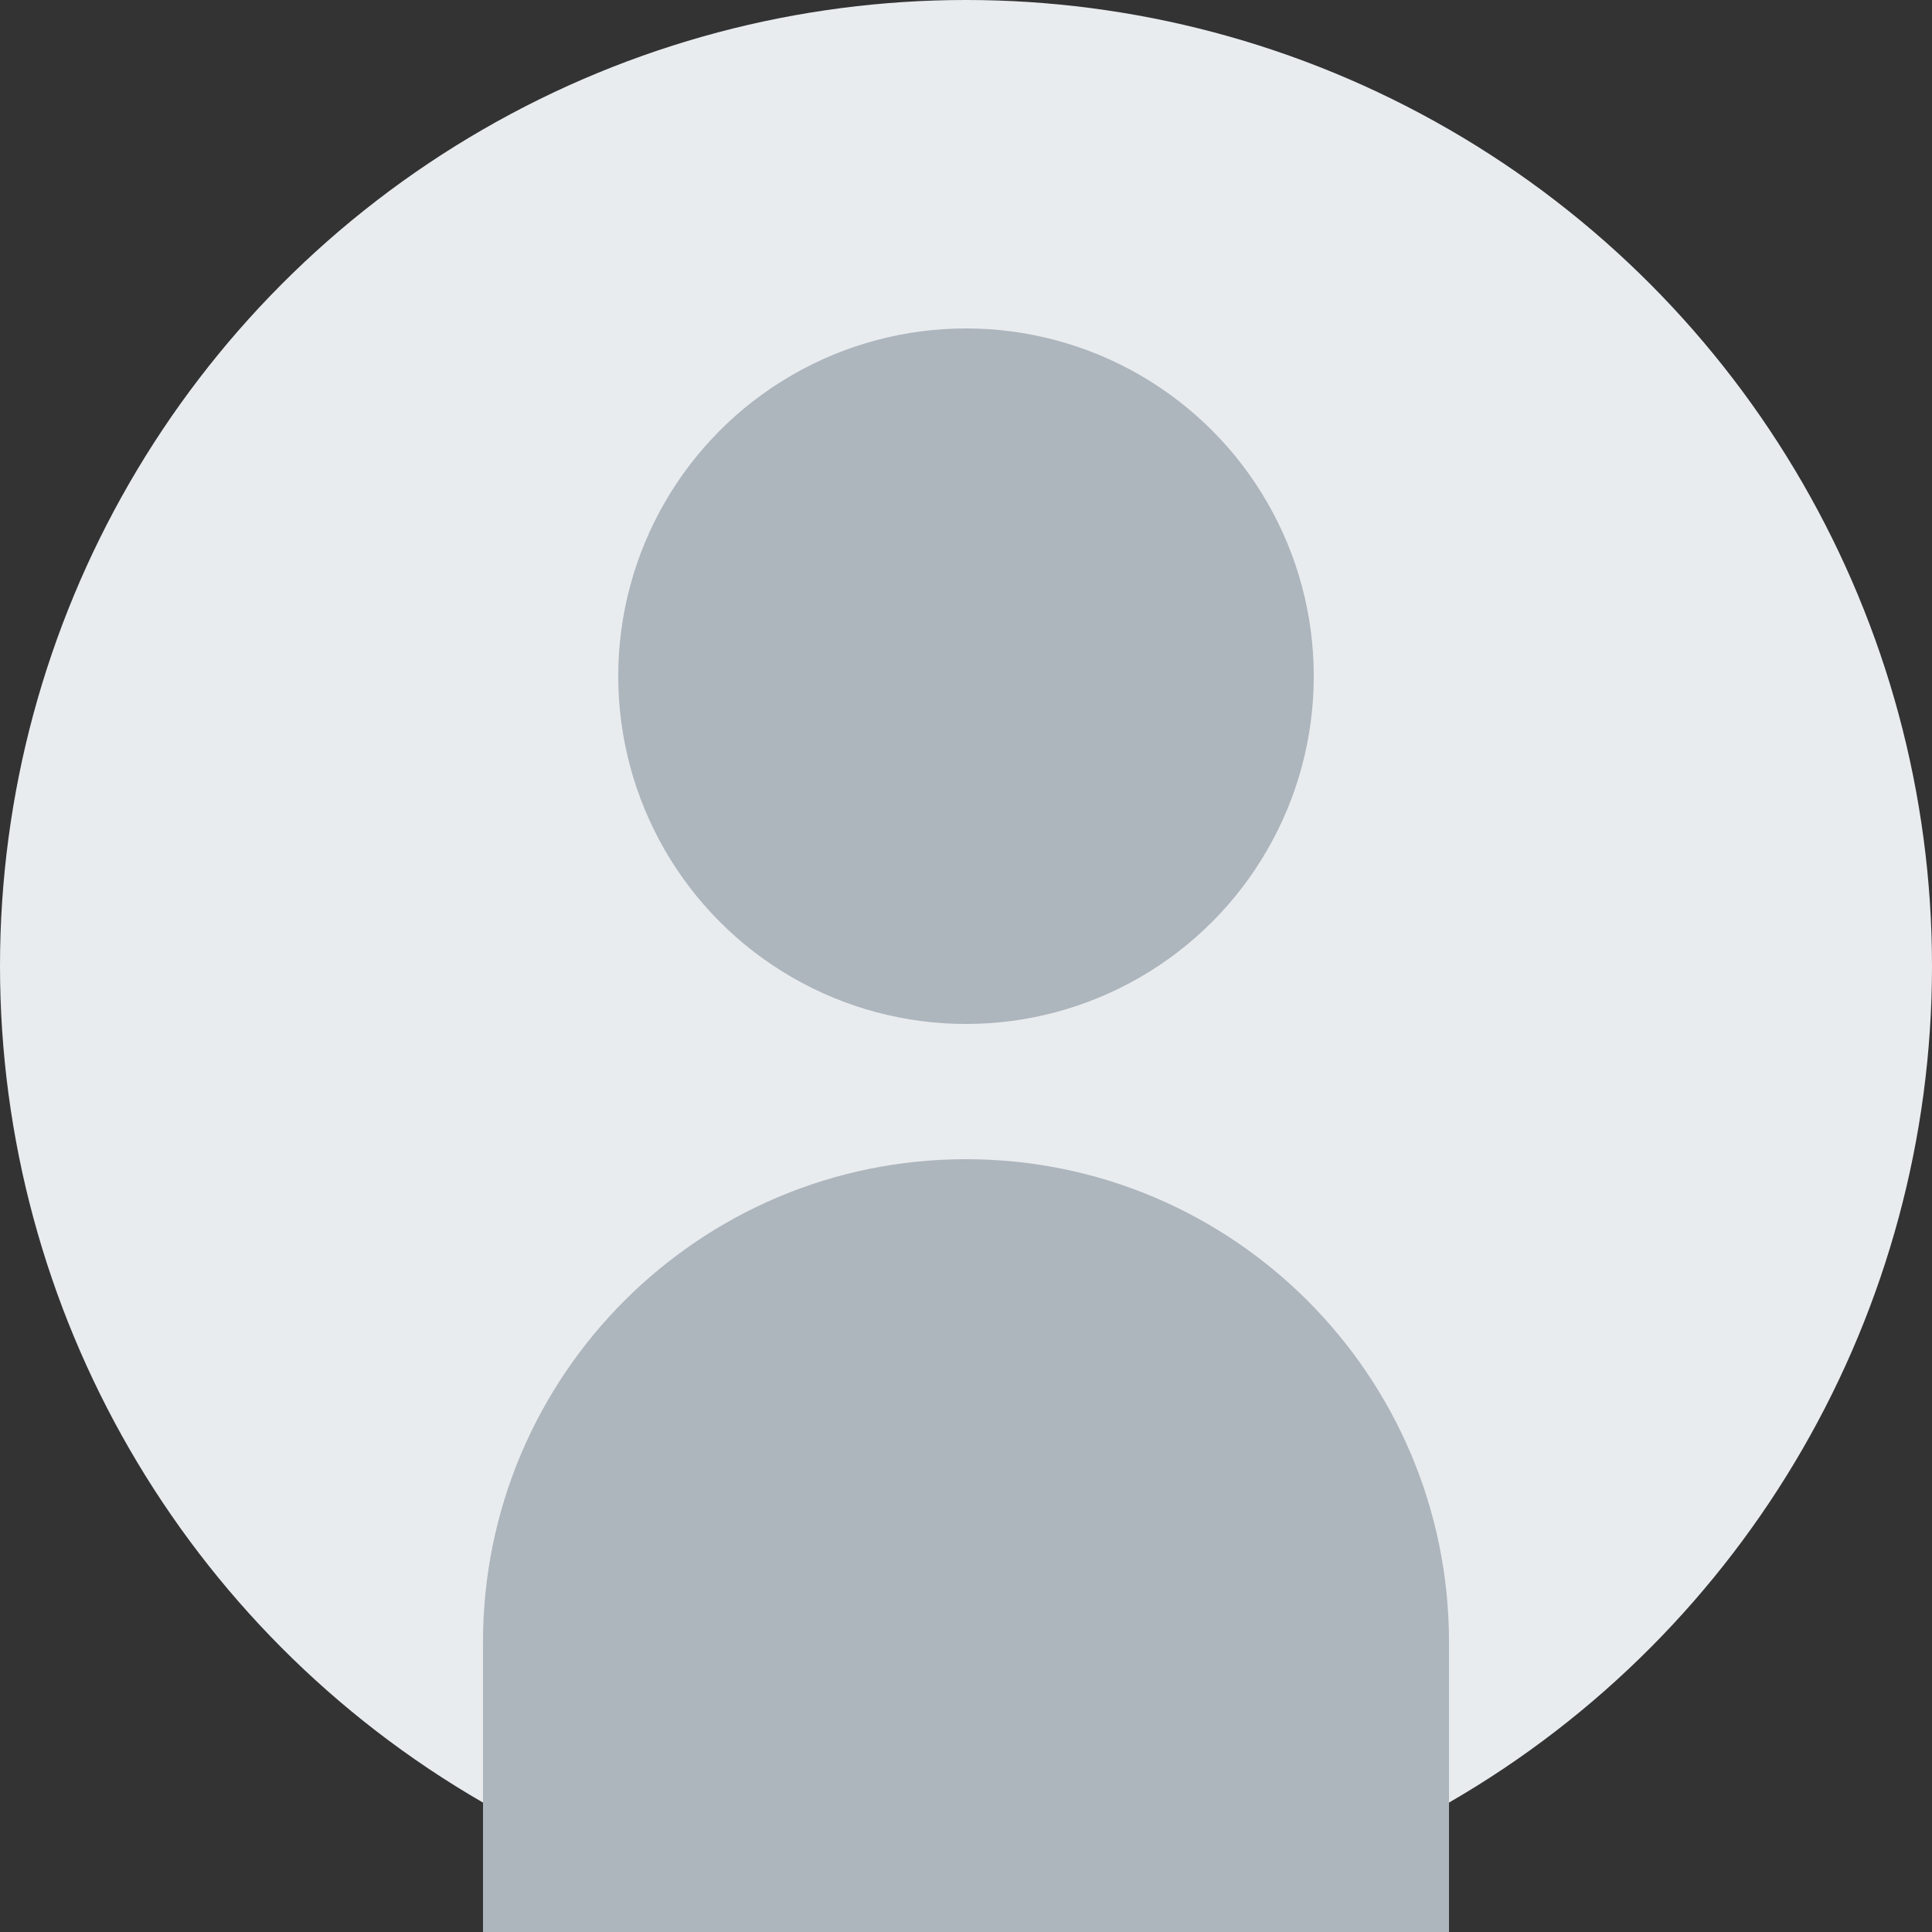 <?xml version="1.0" encoding="UTF-8"?>
<svg width="200" height="200" version="1.1" viewBox="0 0 200 200" xmlns="http://www.w3.org/2000/svg">
    <rect x="0" y="0" width="200" height="200" fill="#333333" stroke="none"/>
    <circle cx="100" cy="100" r="100" fill="#e9ecef"/>
    <circle cx="100" cy="70" r="36" fill="#adb5bd"/>
    <path d="M100 120c-27.614 0-50 22.386-50 50v30h100v-30c0-27.614-22.386-50-50-50z" fill="#adb5bd"/>
</svg>
